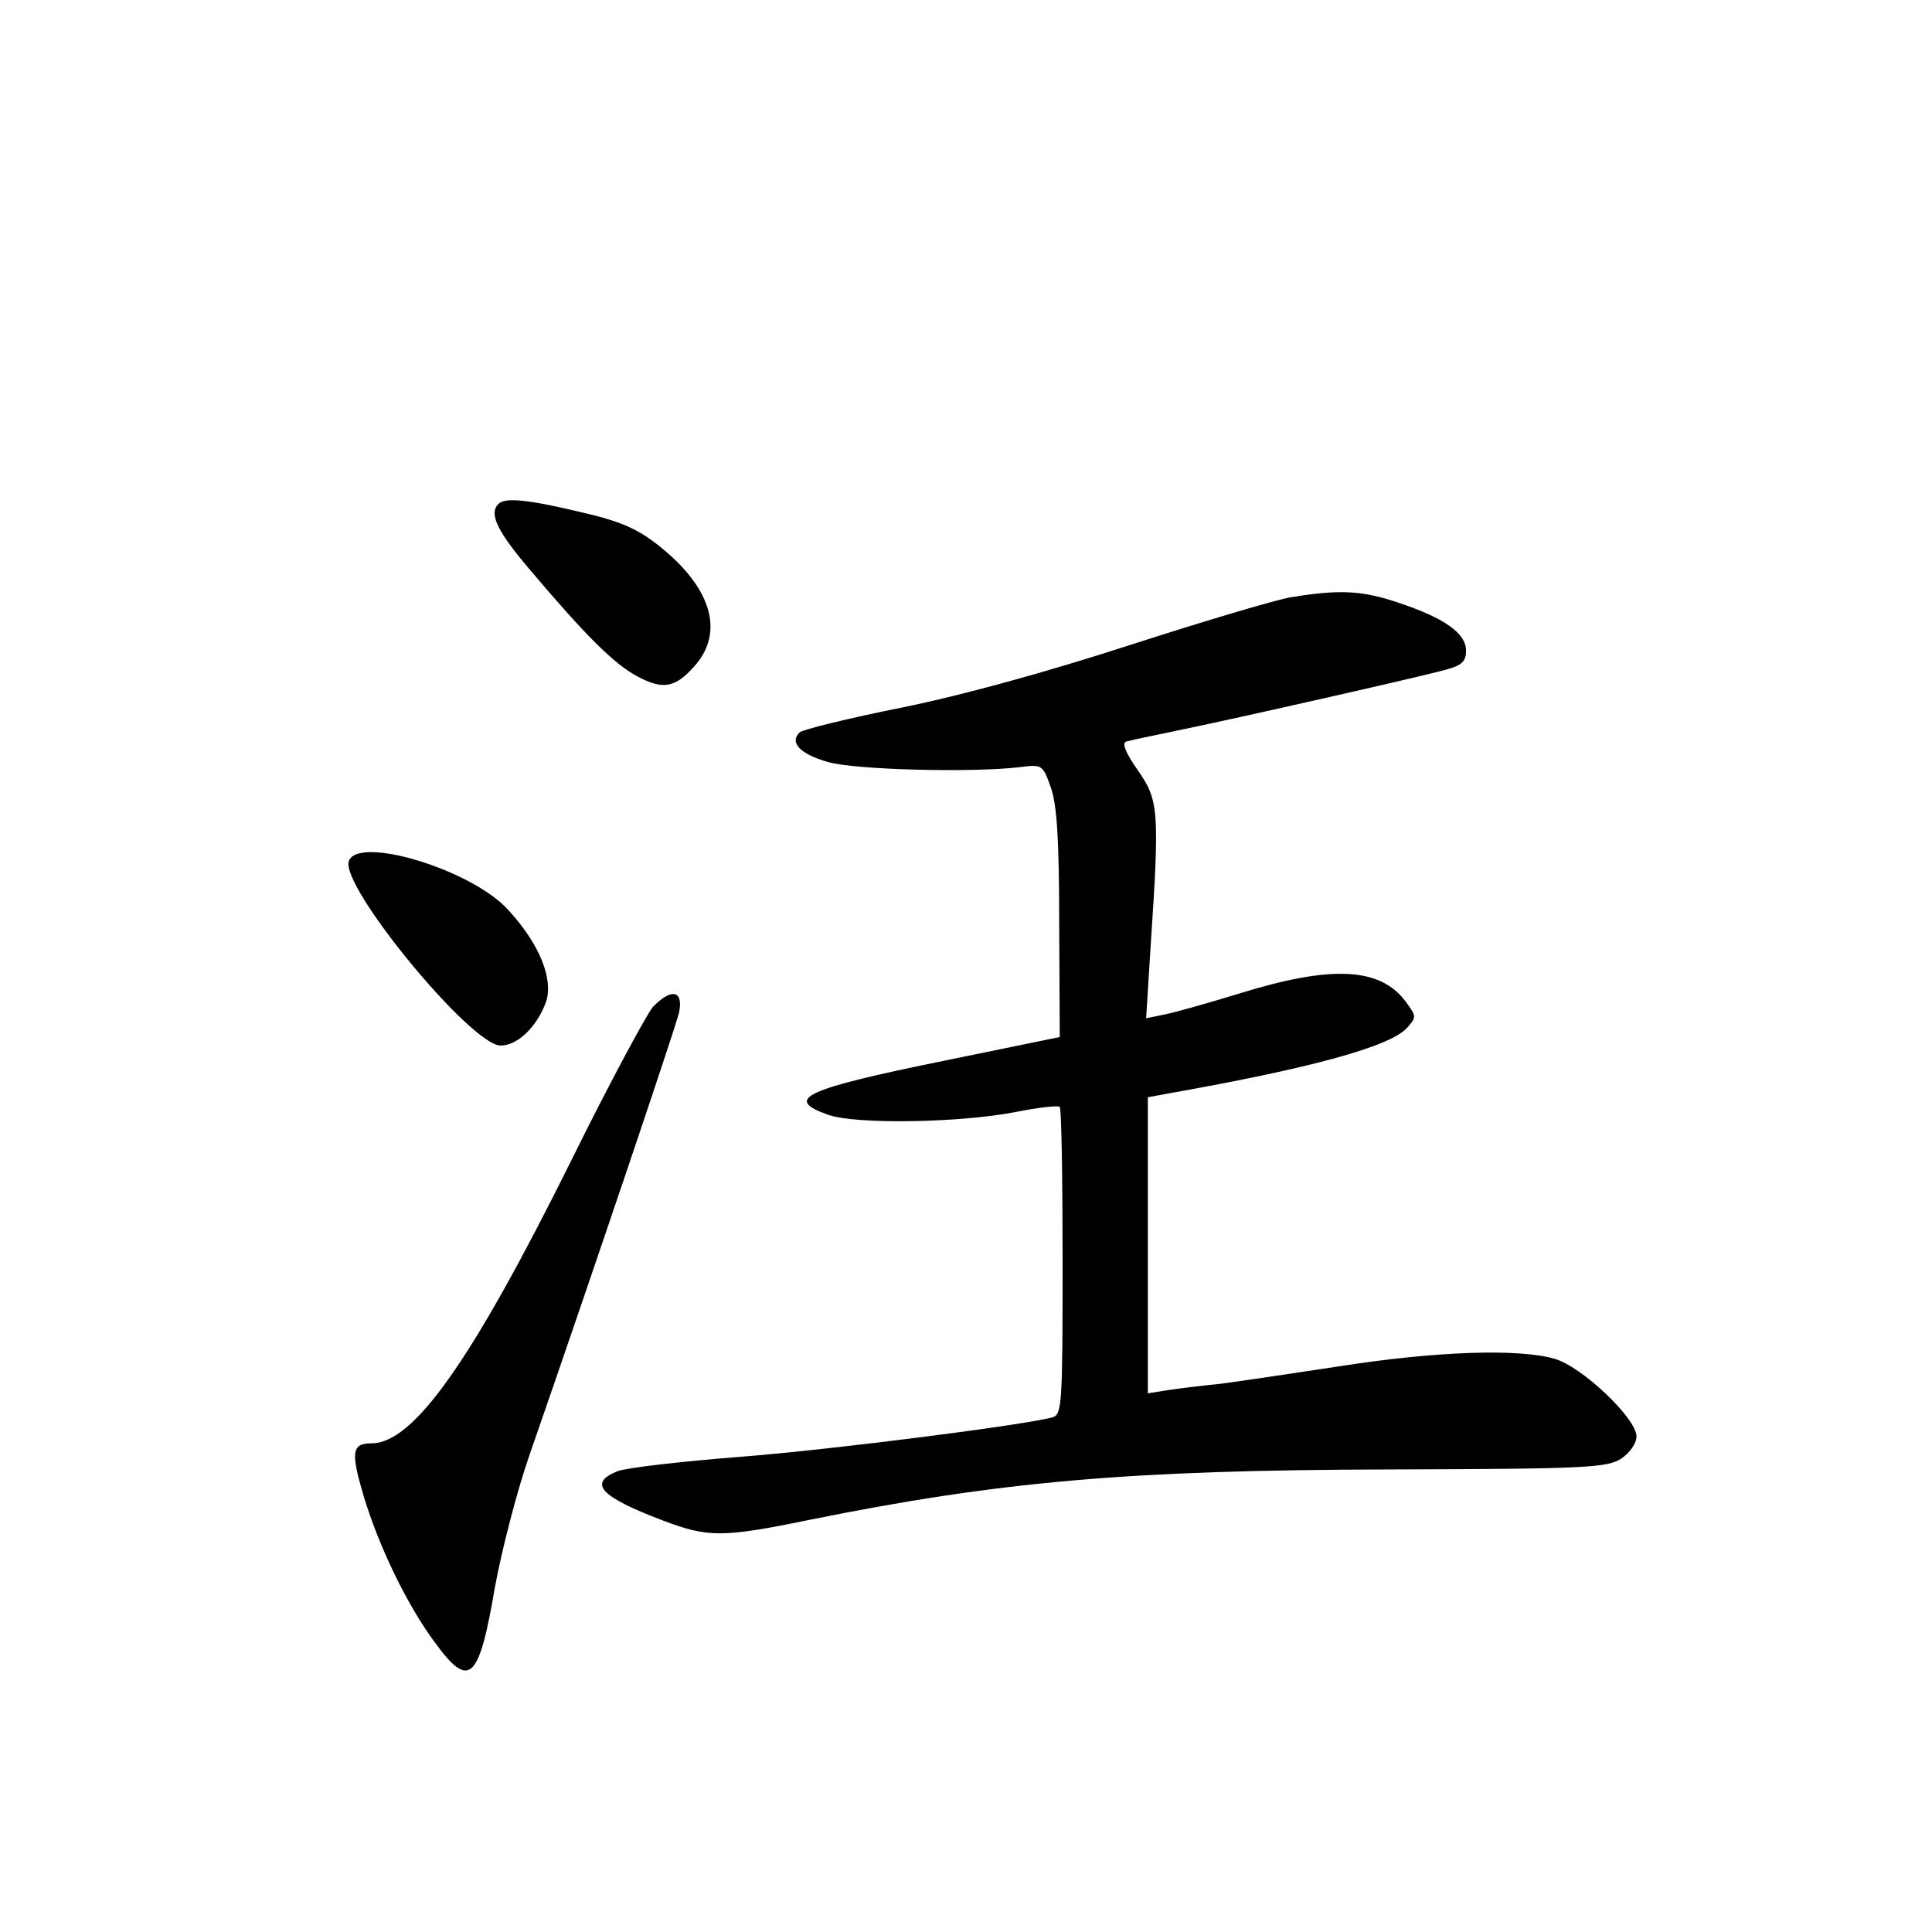 <?xml version="1.0" standalone="no"?>
<!DOCTYPE svg PUBLIC "-//W3C//DTD SVG 20010904//EN"
 "http://www.w3.org/TR/2001/REC-SVG-20010904/DTD/svg10.dtd">
<svg version="1.0" xmlns="http://www.w3.org/2000/svg"
 width="340pt" height="340pt" viewBox="0 0 340 340"
 preserveAspectRatio="xMidYMid meet">
<g transform="translate(0,340) scale(0.1,-0.1)"
fill="#000000" stroke="none">
<path d="M877 2513 c-17 -17 -2 -48 55 -115 98 -116 150 -168 191 -189 45 -24
67 -19 102 22 50 60 25 137 -66 209 -38 30 -68 43 -138 59 -92 22 -133 26
-144 14z"/>
<path d="M2272 2349 c-29 -5 -156 -43 -283 -84 -145 -47 -293 -88 -401 -110
-95 -19 -176 -39 -181 -44 -18 -18 1 -38 50 -52 48 -14 256 -19 338 -9 39 5
40 4 54 -35 11 -30 15 -92 15 -240 l1 -200 -200 -41 c-251 -51 -287 -68 -207
-96 48 -17 232 -14 329 5 40 8 75 12 78 9 3 -3 5 -126 5 -273 0 -246 -1 -268
-17 -273 -44 -13 -386 -57 -553 -70 -102 -8 -197 -19 -213 -25 -53 -21 -31
-45 80 -87 79 -30 105 -30 256 1 336 68 564 88 1022 89 347 1 383 3 408 19 15
10 27 27 27 39 0 32 -97 124 -145 137 -64 18 -208 13 -375 -13 -85 -13 -180
-27 -210 -31 -30 -3 -72 -8 -92 -11 l-38 -6 0 261 0 260 38 7 c248 44 388 82
418 115 17 19 17 20 -2 46 -45 61 -131 65 -295 14 -52 -16 -109 -32 -128 -36
l-34 -7 8 128 c16 239 14 256 -23 309 -21 30 -28 47 -20 50 7 2 49 11 93 20
107 22 420 93 468 106 30 8 37 15 37 34 0 30 -37 57 -118 84 -65 22 -104 24
-190 10z"/>
<path d="M614 1885 c-17 -43 215 -325 267 -325 30 0 64 33 80 77 13 40 -11
101 -66 161 -63 71 -264 132 -281 87z"/>
<path d="M1149 1628 c-11 -13 -77 -135 -145 -273 -174 -350 -276 -495 -350
-495 -35 0 -37 -15 -14 -93 27 -89 76 -191 125 -257 61 -84 78 -68 106 97 12
65 39 170 61 233 107 308 256 749 263 778 8 39 -13 44 -46 10z"/>
</g>
</svg>
